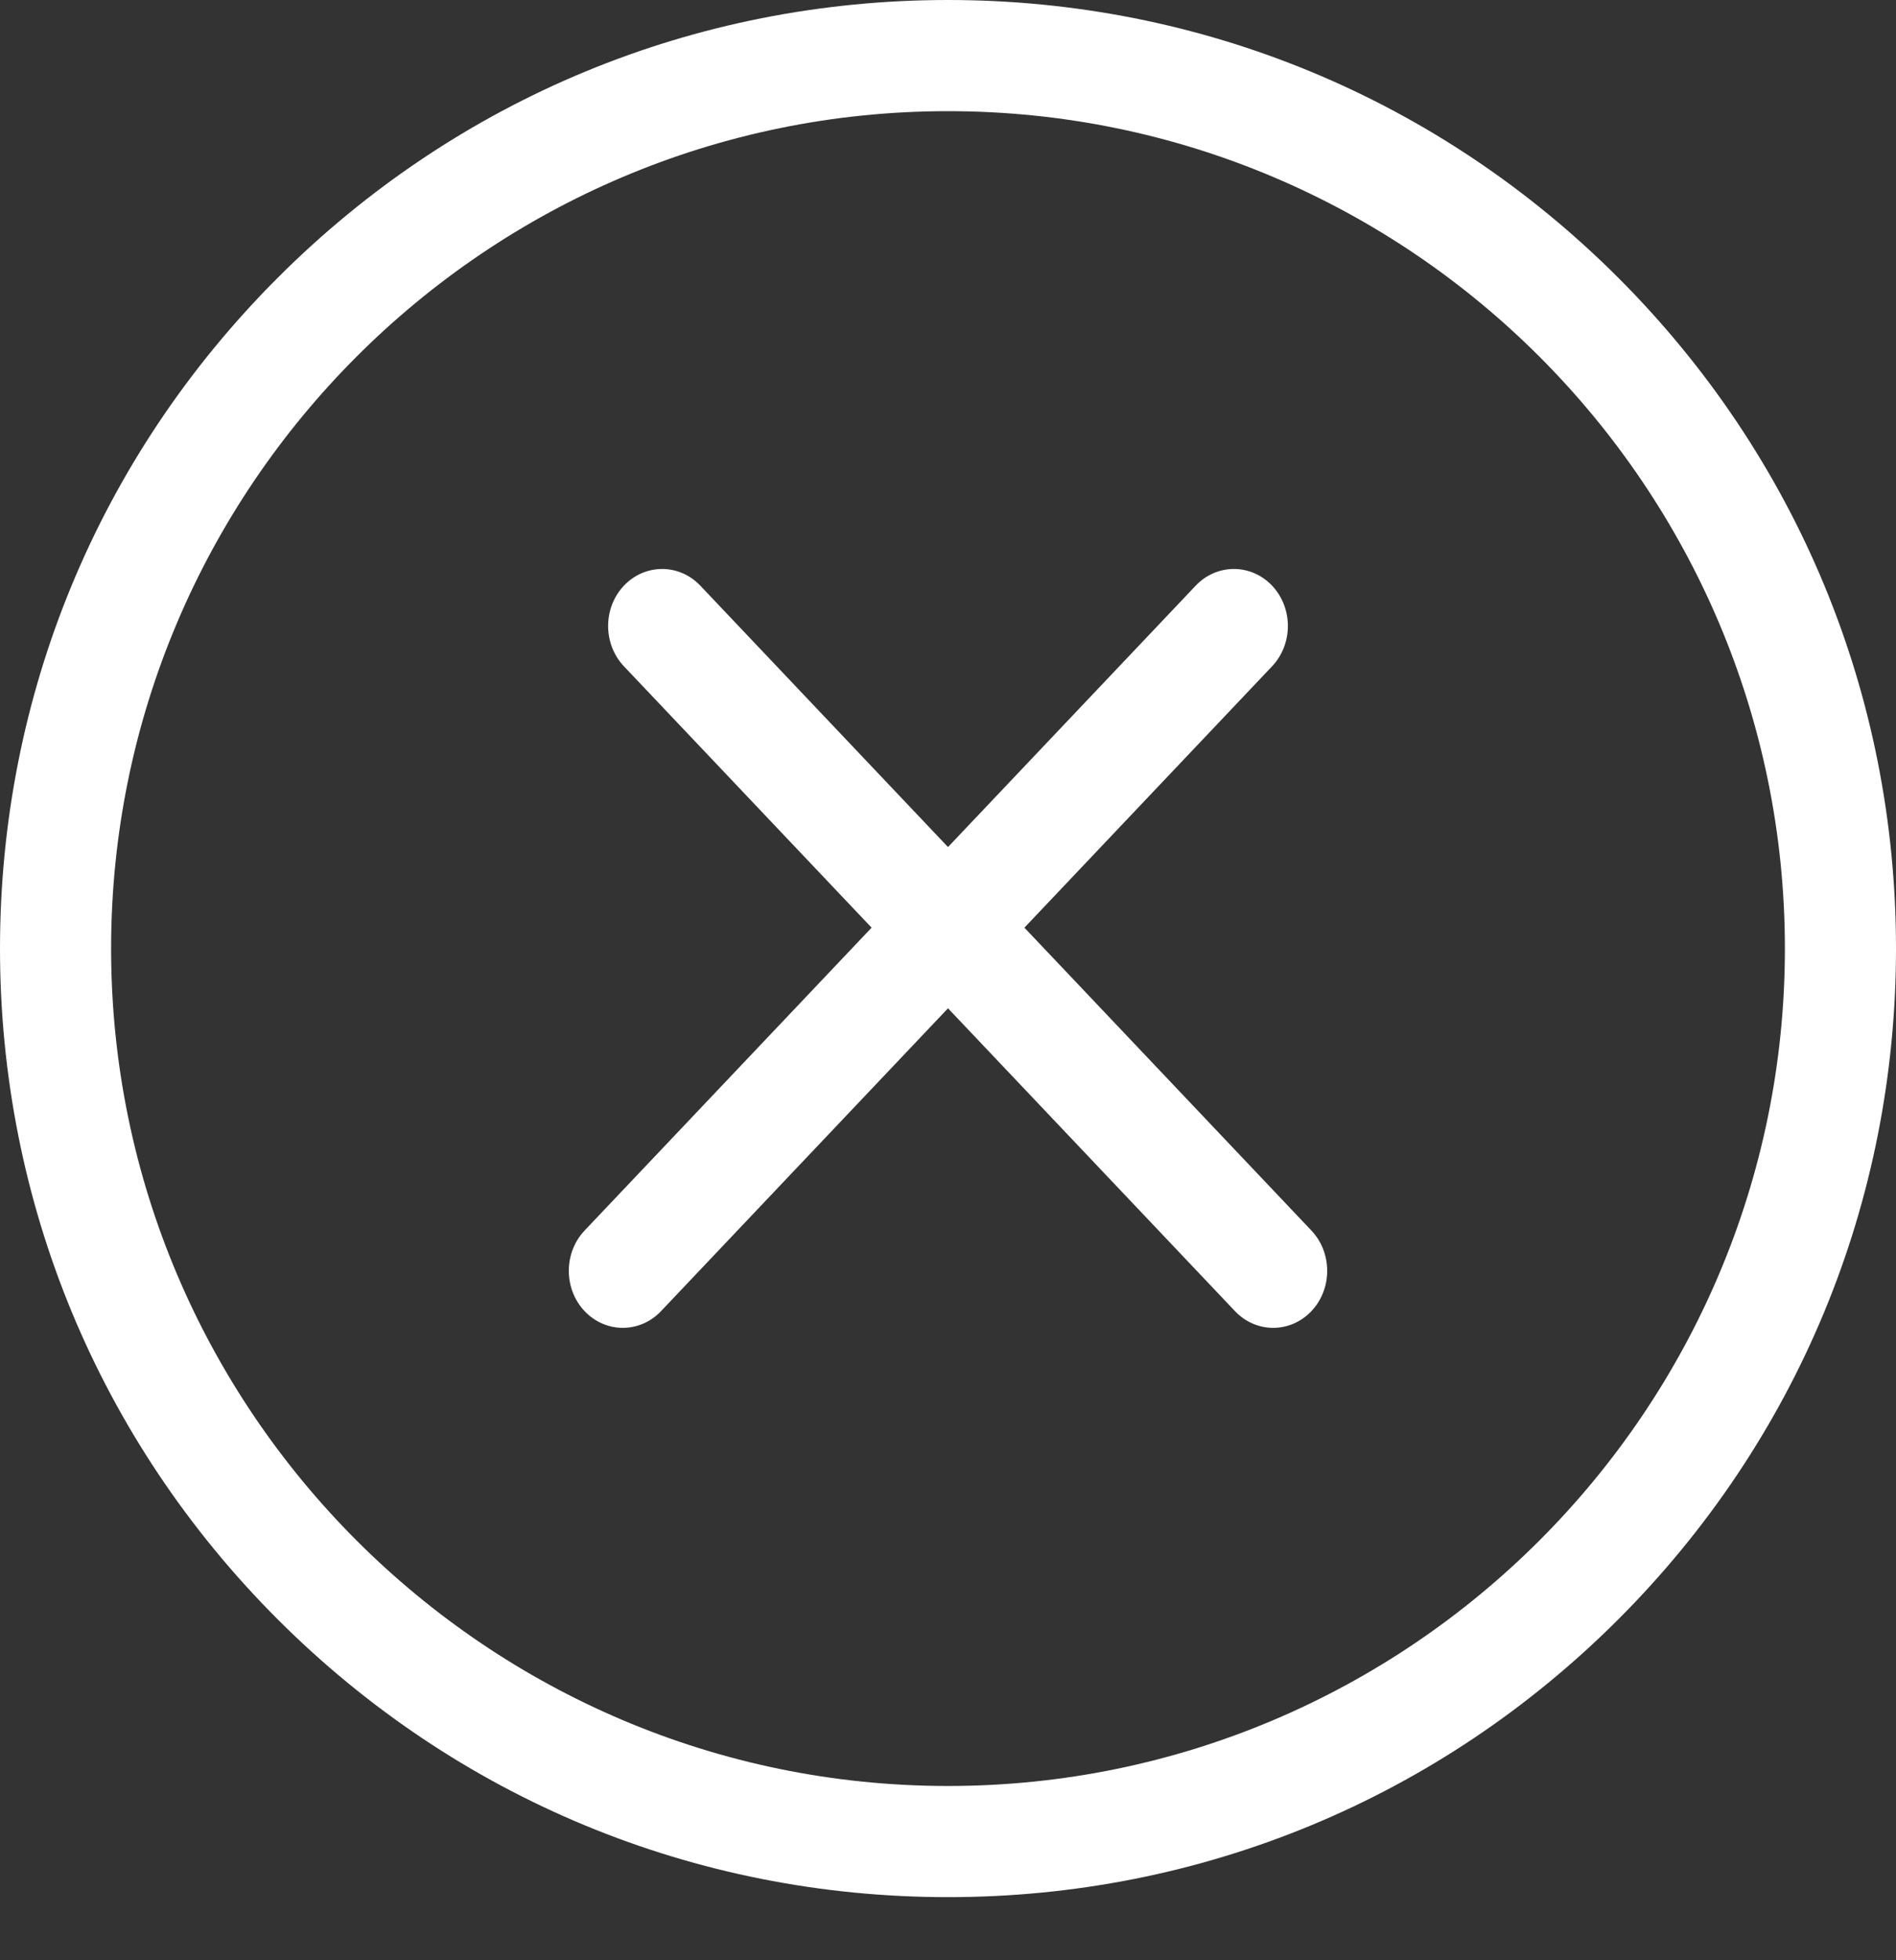 <svg width="30" height="31" viewBox="0 0 30 31" fill="none" xmlns="http://www.w3.org/2000/svg">
<rect x="0" y="0" width="30" height="31" fill="#333333" stroke="none"/>
<path d="M25.607 4.394C22.773 1.56 19.007 0 15 0C10.993 0 7.226 1.56 4.393 4.394C1.56 7.227 0 10.994 0 15.001C0 19.008 1.56 22.775 4.393 25.608C7.226 28.441 10.993 30.002 15 30.002C19.007 30.002 22.773 28.441 25.607 25.608C28.44 22.775 30 19.008 30 15.001C30 10.994 28.44 7.227 25.607 4.394ZM15 28.244C7.698 28.244 1.758 22.303 1.758 15.001C1.758 7.699 7.698 1.758 15 1.758C22.302 1.758 28.242 7.699 28.242 15.001C28.242 22.303 22.302 28.244 15 28.244Z" fill="white"/>
<path d="M9.872 10.537C9.539 10.185 9.539 9.614 9.872 9.262C10.206 8.91 10.747 8.91 11.081 9.262L20.75 19.46C21.083 19.812 21.083 20.383 20.75 20.735C20.416 21.087 19.875 21.087 19.541 20.735L9.872 10.537Z" fill="white"/>
<path d="M18.919 9.262C19.253 8.91 19.794 8.91 20.128 9.262C20.461 9.614 20.461 10.185 20.128 10.537L10.459 20.735C10.125 21.087 9.584 21.087 9.25 20.735C8.917 20.383 8.917 19.812 9.25 19.46L18.919 9.262Z" fill="white"/>
</svg>

